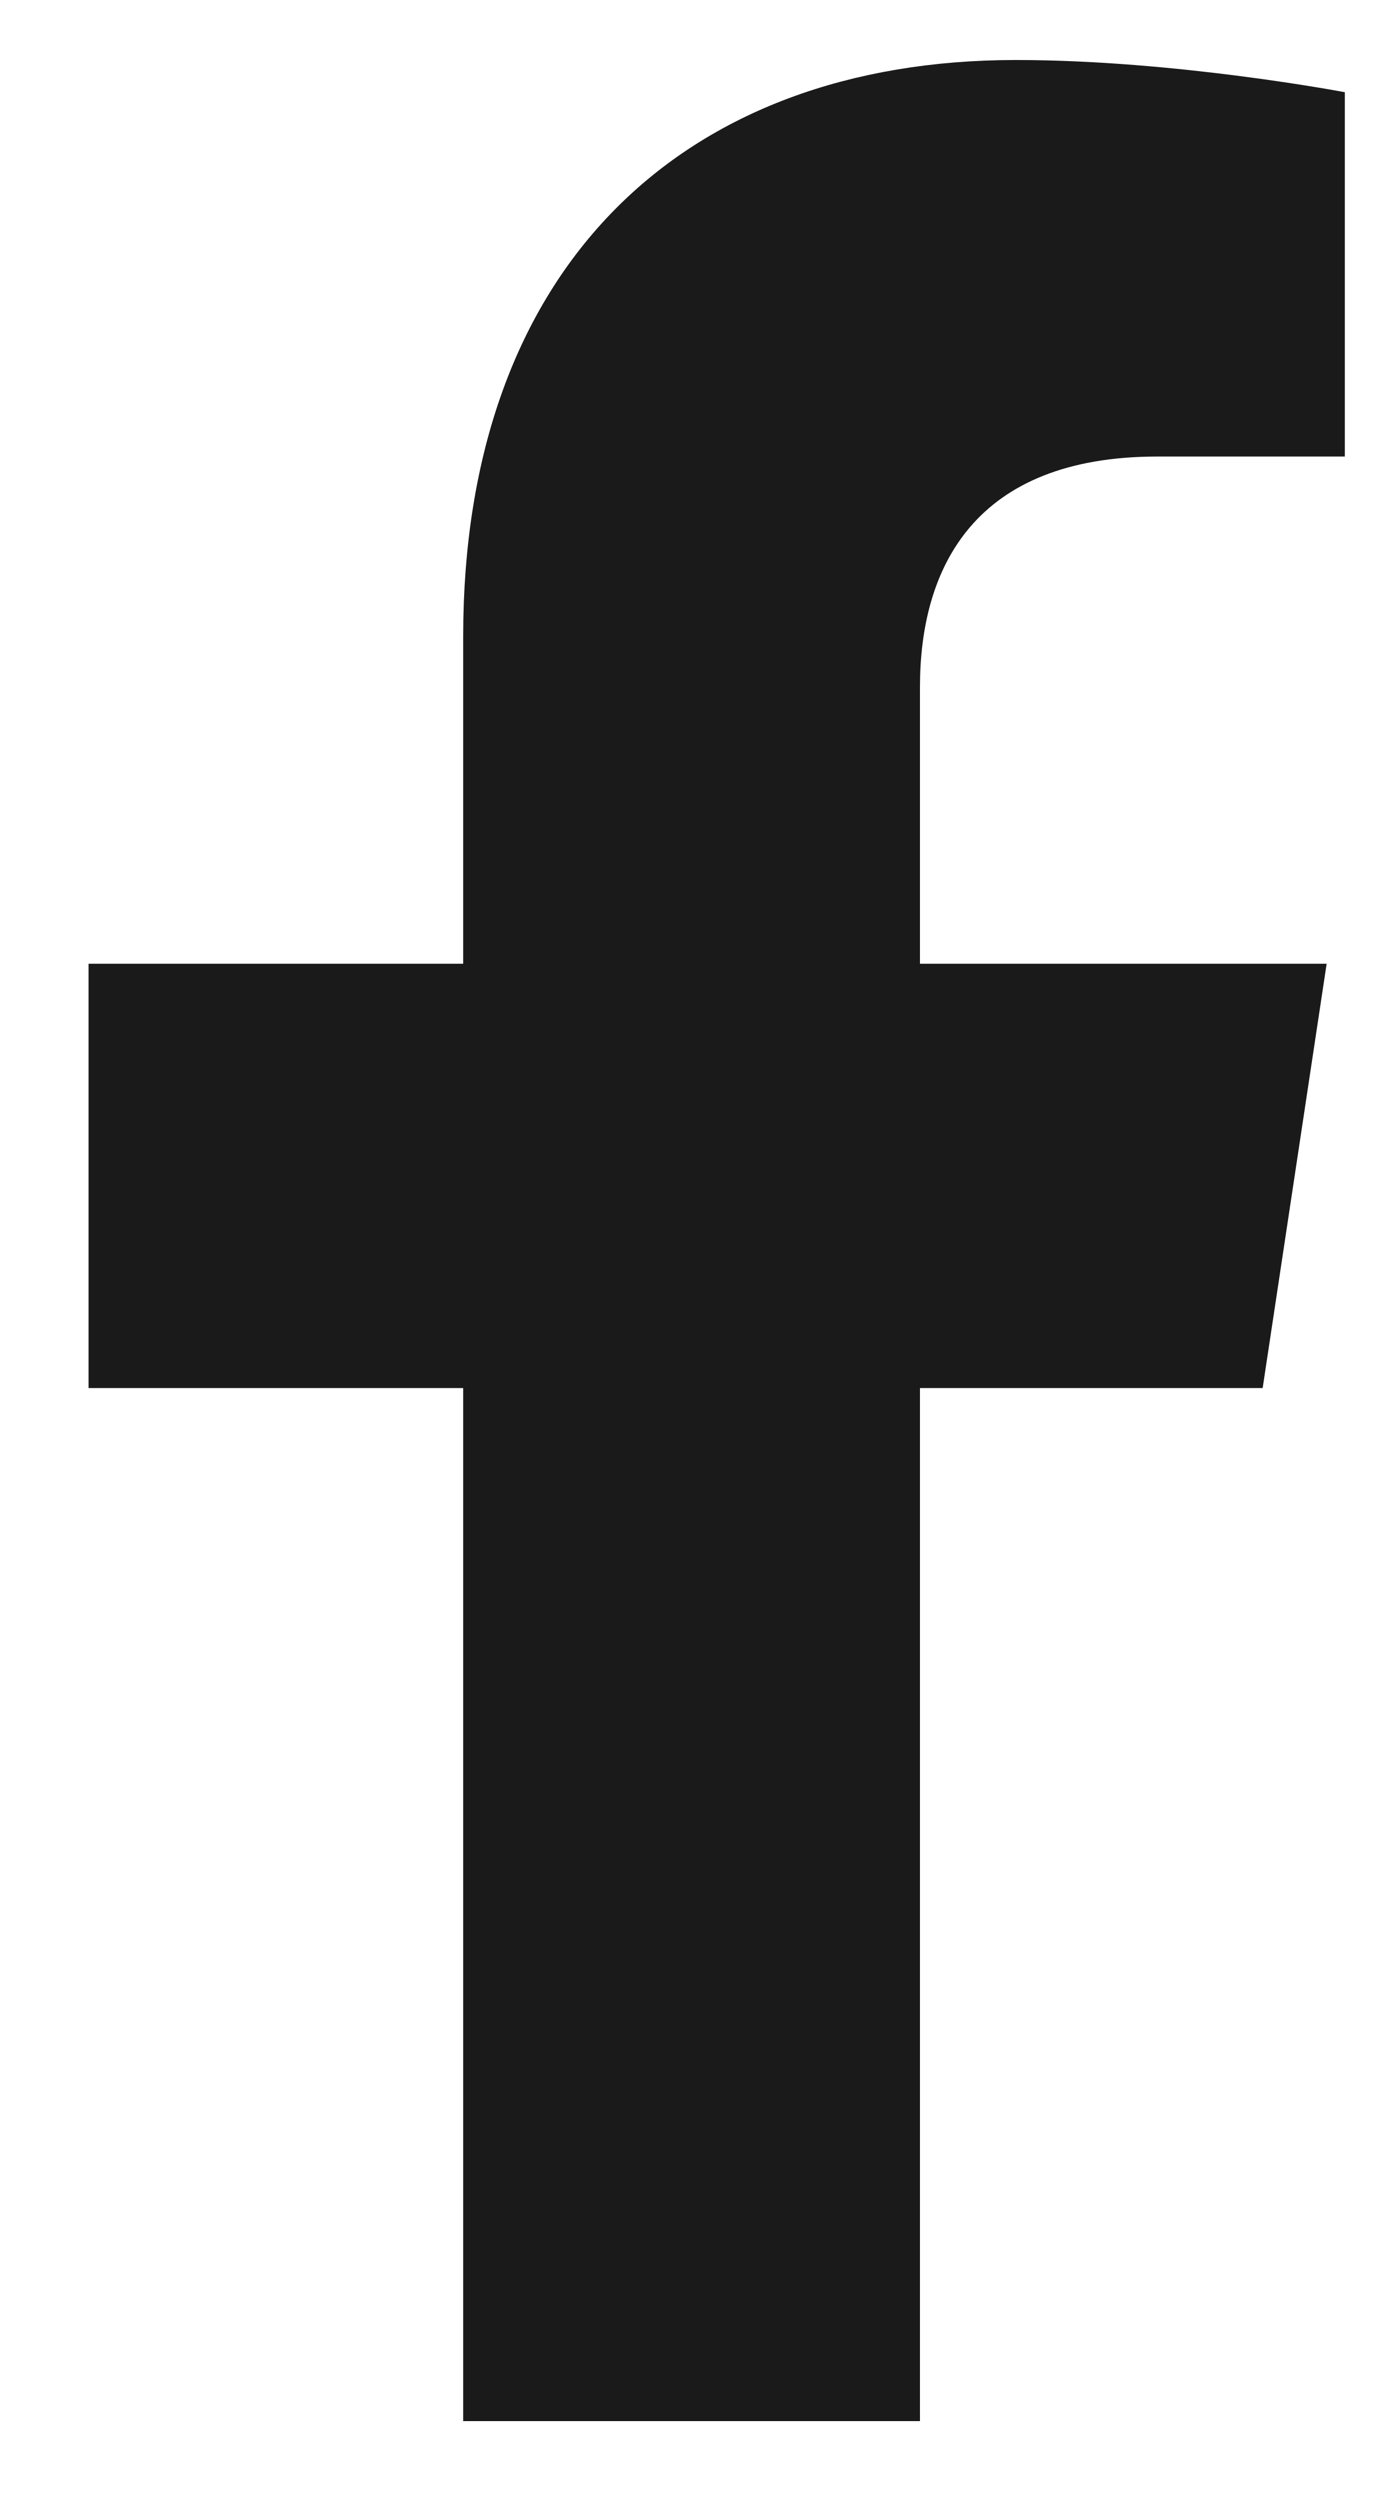 <svg width="10" height="18" viewBox="0 0 10 18" fill="none" xmlns="http://www.w3.org/2000/svg">
<path d="M9.097 9.994L9.558 6.939H6.628V4.947C6.628 4.084 7.023 3.287 8.34 3.287H9.689V0.664C9.689 0.664 8.471 0.432 7.319 0.432C4.917 0.432 3.337 1.926 3.337 4.582V6.939H0.638V9.994H3.337V17.432H6.628V9.994H9.097Z" fill="#1A1A1A"/>
</svg>
